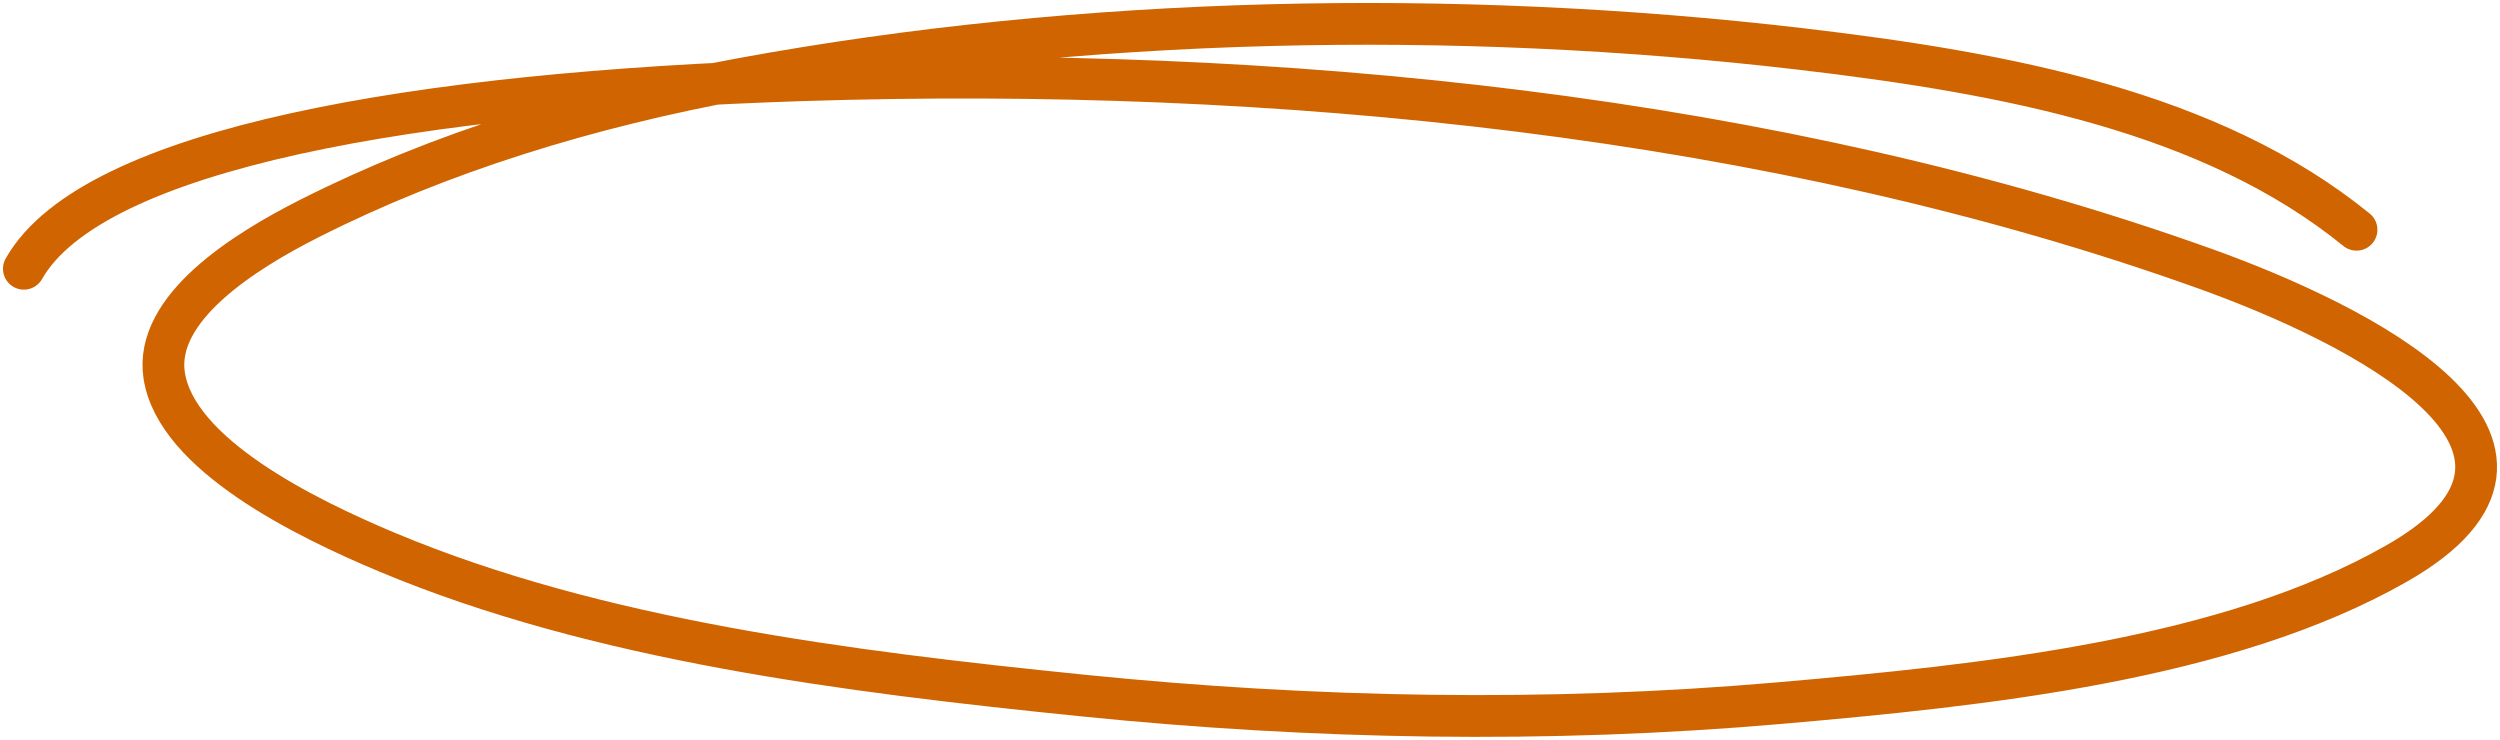 <svg width="419" height="124" viewBox="0 0 419 124" fill="none" xmlns="http://www.w3.org/2000/svg">
<path d="M394.953 38.507C370.655 18.751 336.423 12.254 301.615 8.183C243.631 1.403 181.378 2.722 124.378 13.191C98.635 17.918 73.846 25.499 51.865 36.615C40.882 42.169 25.792 51.648 27.519 62.933C29.54 76.144 51.03 86.756 64.974 92.589C100.193 107.321 141.925 112.557 181.459 116.57C220.168 120.498 259.331 121.225 298.169 117.849C332.518 114.863 373.252 110.639 401.657 94.453C436.466 74.617 395.06 54.175 369.596 45.044C297.62 19.236 213.712 10.909 134.565 13.441C70.088 15.504 15.514 24.77 4 45.044" stroke="#D06400" stroke-width="7" stroke-linecap="round"/>
</svg>
